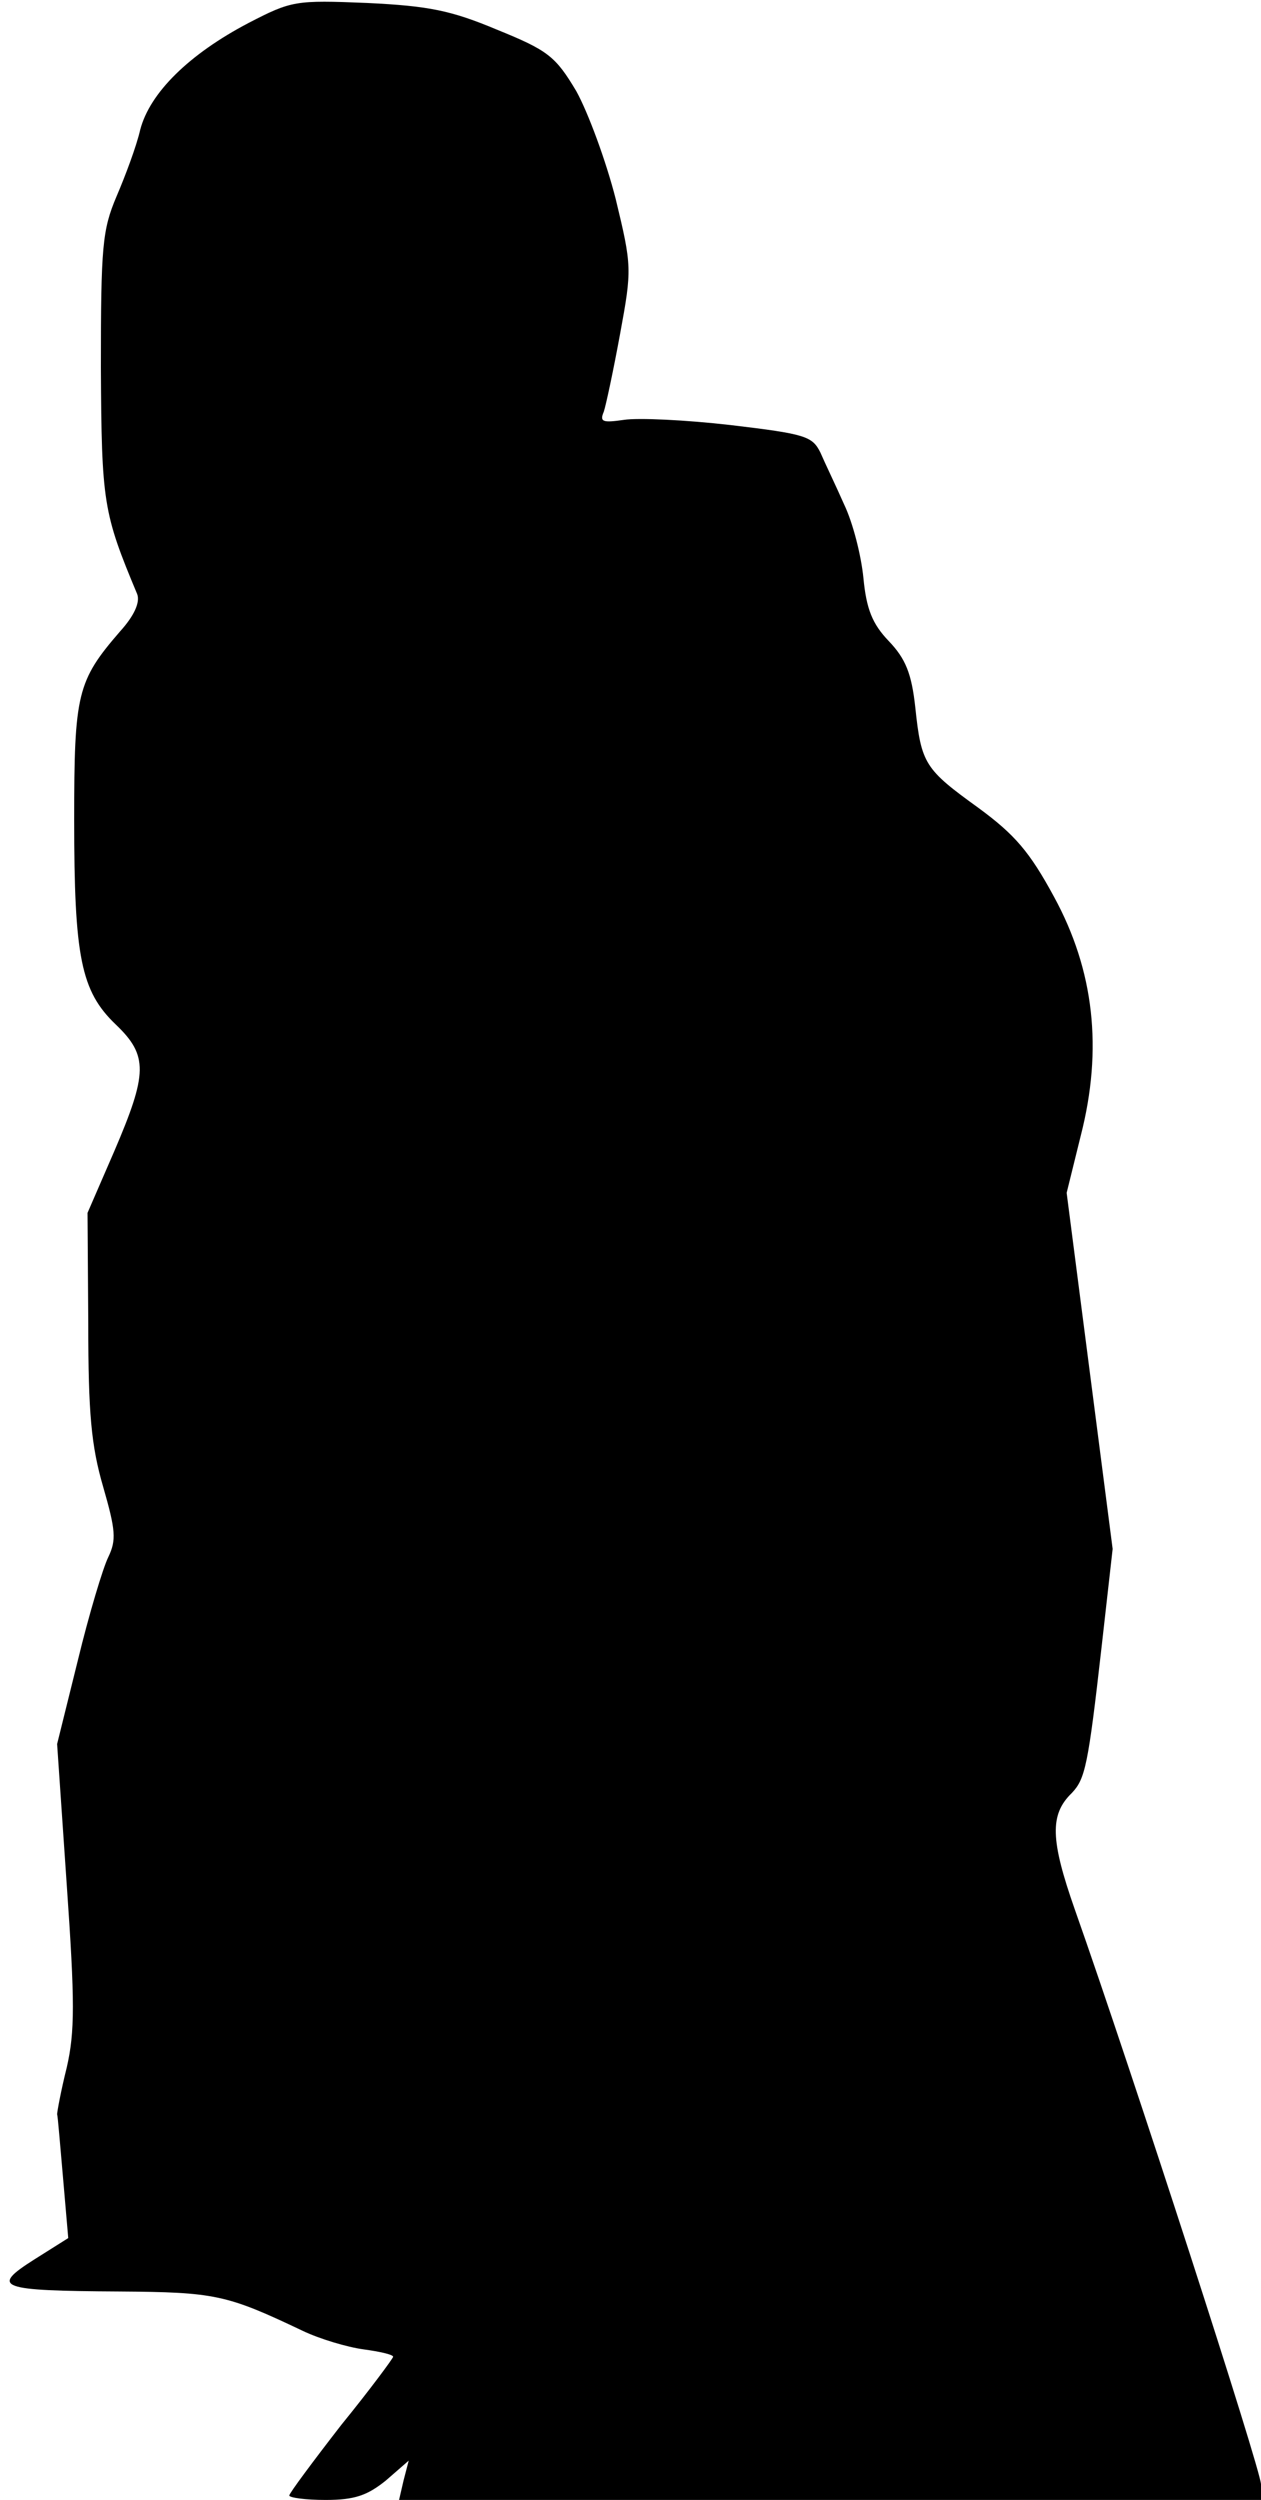 <?xml version="1.0" standalone="no"?>
<!DOCTYPE svg PUBLIC "-//W3C//DTD SVG 20010904//EN"
 "http://www.w3.org/TR/2001/REC-SVG-20010904/DTD/svg10.dtd">
<svg version="1.0" xmlns="http://www.w3.org/2000/svg"
 width="170pt" height="337pt" viewBox="0 0 170 337"
 preserveAspectRatio="xMidYMid meet">
<g transform="translate(0,337) scale(0.1,-0.1)"
fill="#000000" stroke="none">
<path fill="#000000" stroke="none" d="M335 3339 c-80 -42 -133 -94 -146 -144
-5 -22 -20 -62 -32 -90 -19 -45 -21 -67 -21 -230 1 -183 3 -196 49 -306 4 -11
-4 -29 -23 -50 -58 -67 -62 -84 -62 -254 0 -185 9 -231 56 -276 44 -42 43 -66
-2 -171 l-36 -83 1 -150 c0 -120 4 -164 20 -219 17 -59 18 -72 7 -95 -7 -14
-26 -77 -41 -139 l-28 -113 13 -190 c11 -157 11 -198 0 -246 -8 -32 -13 -60
-13 -63 1 -3 4 -41 8 -86 l7 -81 -46 -29 c-60 -38 -47 -42 115 -43 129 -1 144
-4 247 -53 23 -11 60 -22 82 -25 22 -3 40 -7 40 -10 0 -2 -31 -44 -70 -92 -38
-49 -70 -92 -70 -95 0 -3 22 -6 49 -6 39 0 56 6 81 26 l31 27 -7 -27 -6 -26
581 0 581 0 0 21 c0 19 -173 554 -251 775 -33 94 -34 128 -4 157 18 19 22 37
40 196 l15 133 -31 240 -31 240 19 77 c30 117 18 223 -36 322 -33 61 -53 84
-102 120 -72 52 -77 59 -85 135 -5 46 -13 66 -36 90 -22 23 -30 43 -34 85 -3
30 -14 74 -26 99 -11 25 -26 56 -32 70 -11 22 -20 25 -121 37 -61 7 -125 10
-144 7 -28 -4 -33 -3 -27 11 3 9 13 56 22 105 16 87 16 91 -6 182 -13 51 -37
116 -53 145 -28 47 -38 55 -107 83 -62 26 -92 32 -175 36 -97 4 -102 3 -160
-27z"/>
</g>
</svg>
